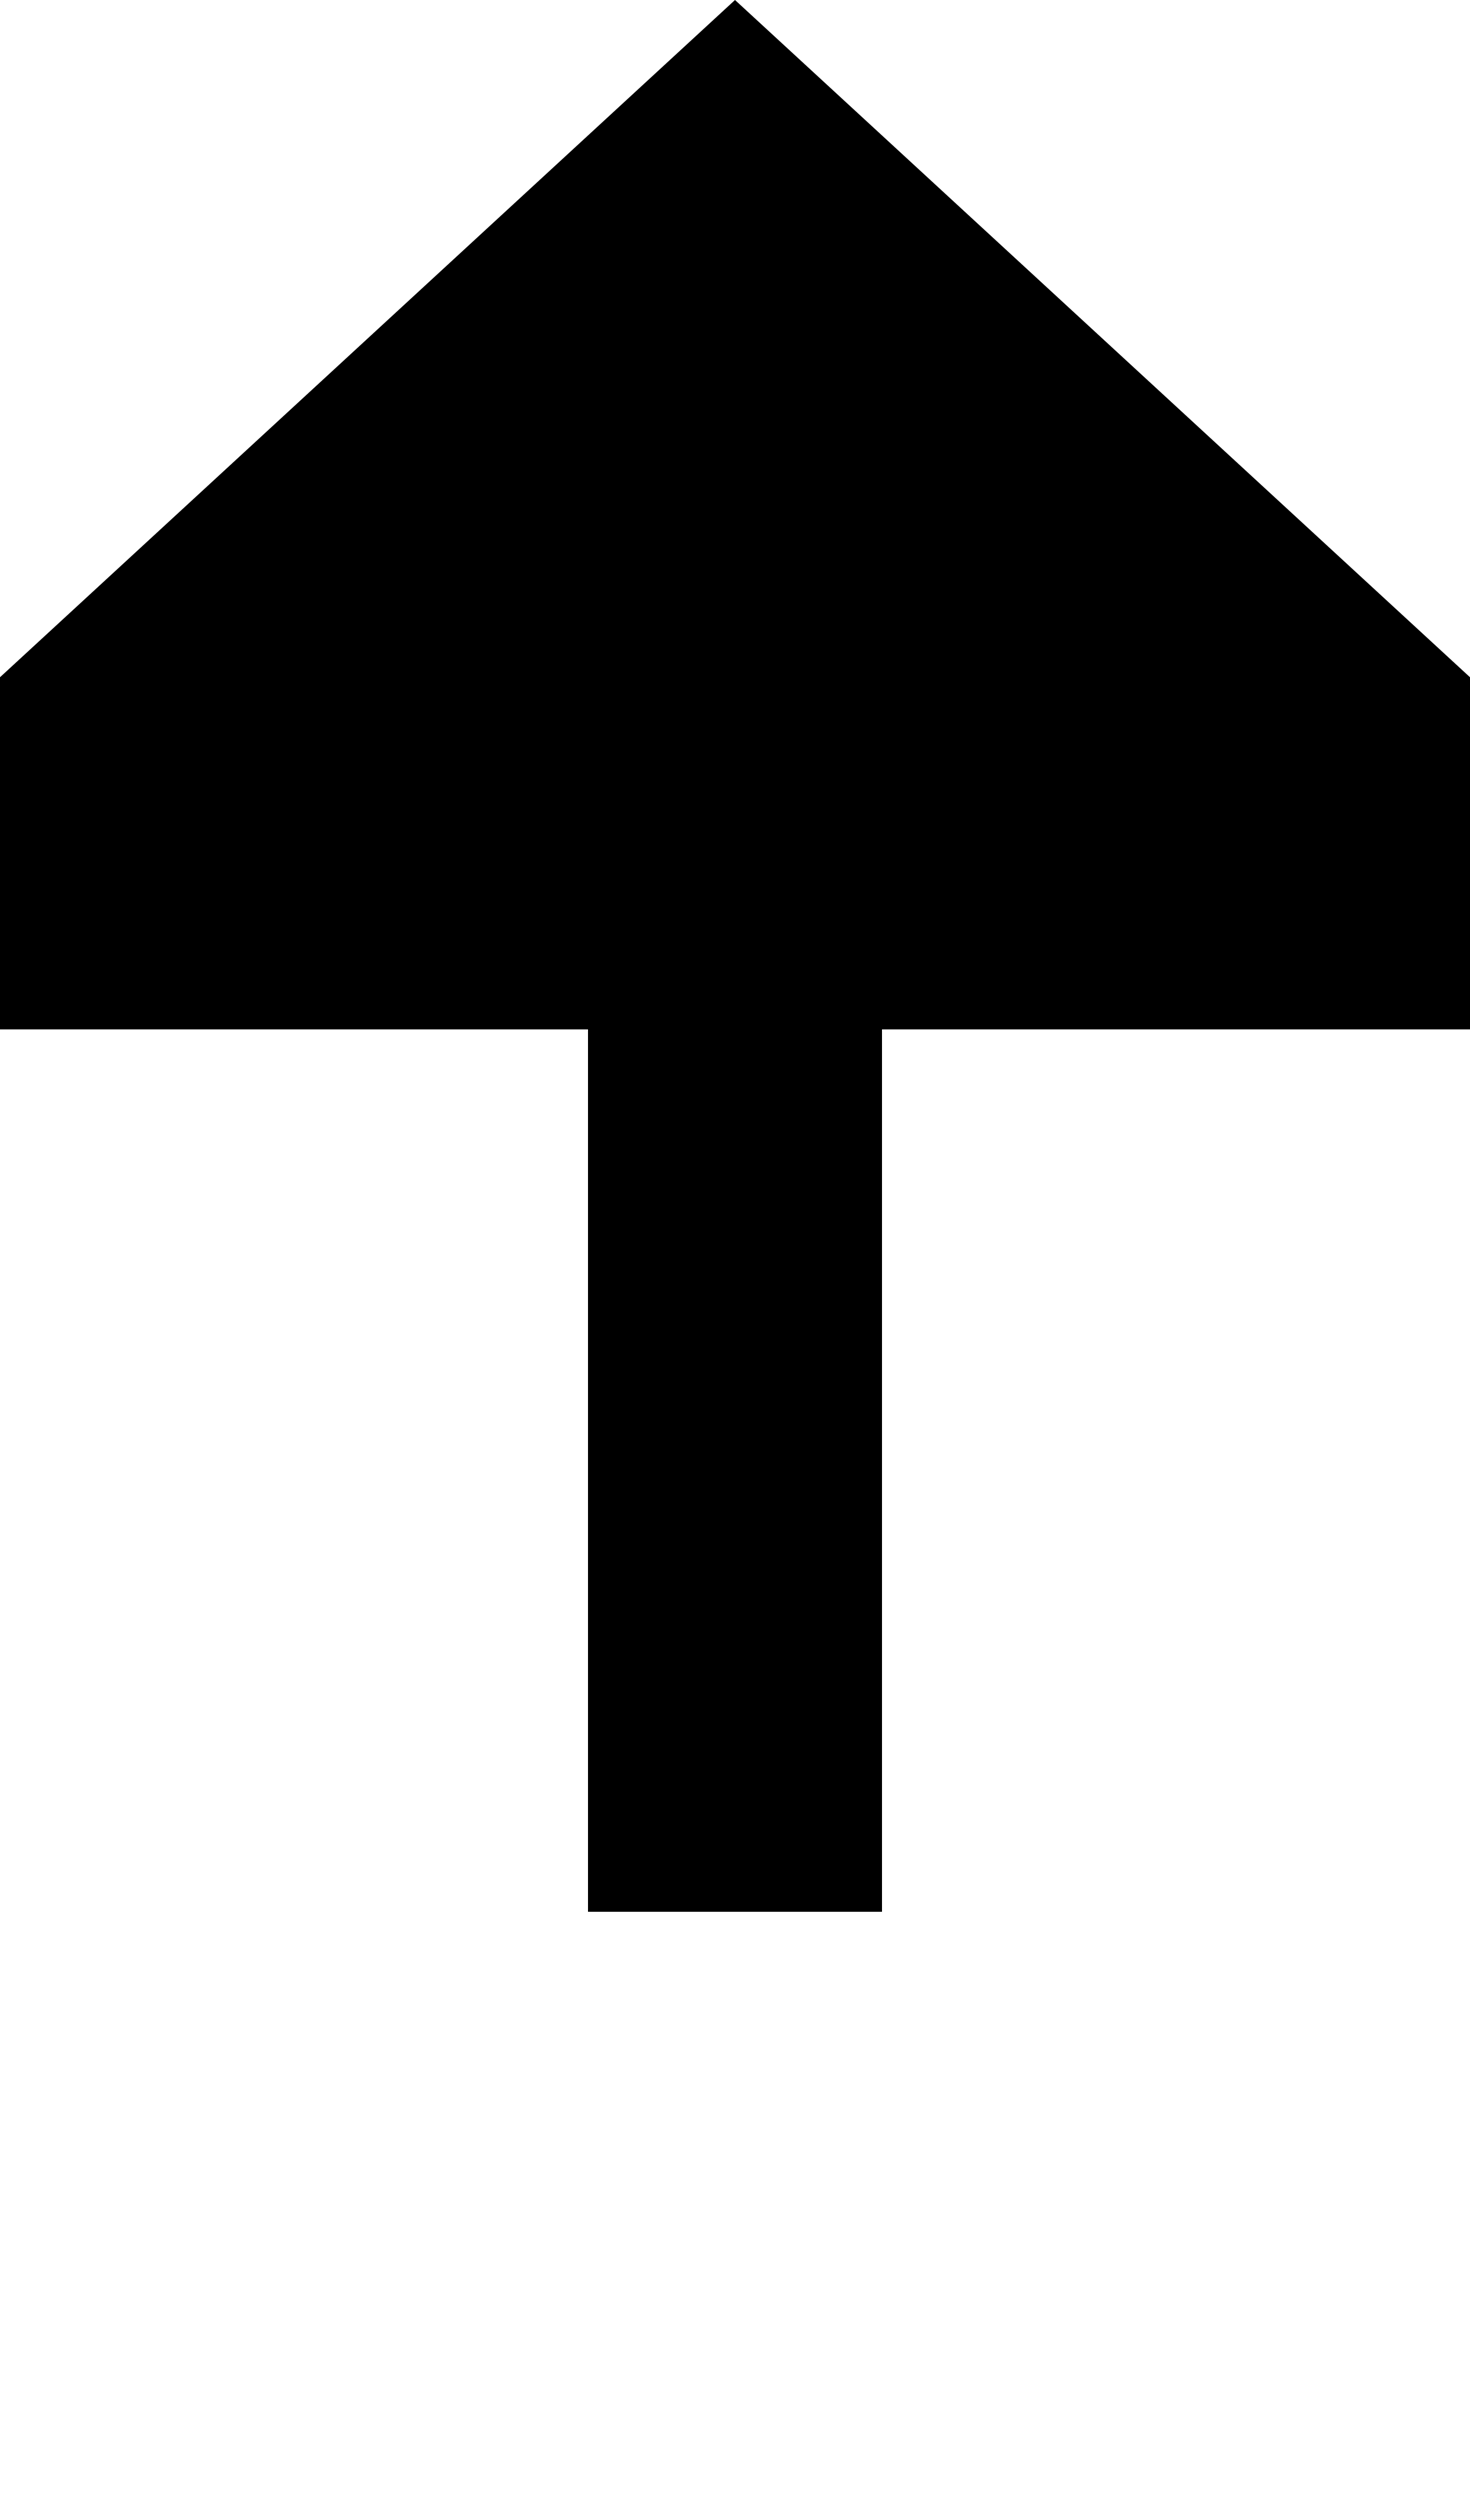 ﻿<?xml version="1.0" encoding="utf-8"?>
<svg version="1.1" xmlns:xlink="http://www.w3.org/1999/xlink" width="10px" height="17px" preserveAspectRatio="xMidYMin meet" viewBox="648 688  8 17" xmlns="http://www.w3.org/2000/svg">
  <path d="M 652 701  L 652 694  " stroke-width="2" stroke="#000000" fill="none" />
  <path d="M 659.6 695  L 652 688  L 644.4 695  L 659.6 695  Z " fill-rule="nonzero" fill="#000000" stroke="none" />
</svg>